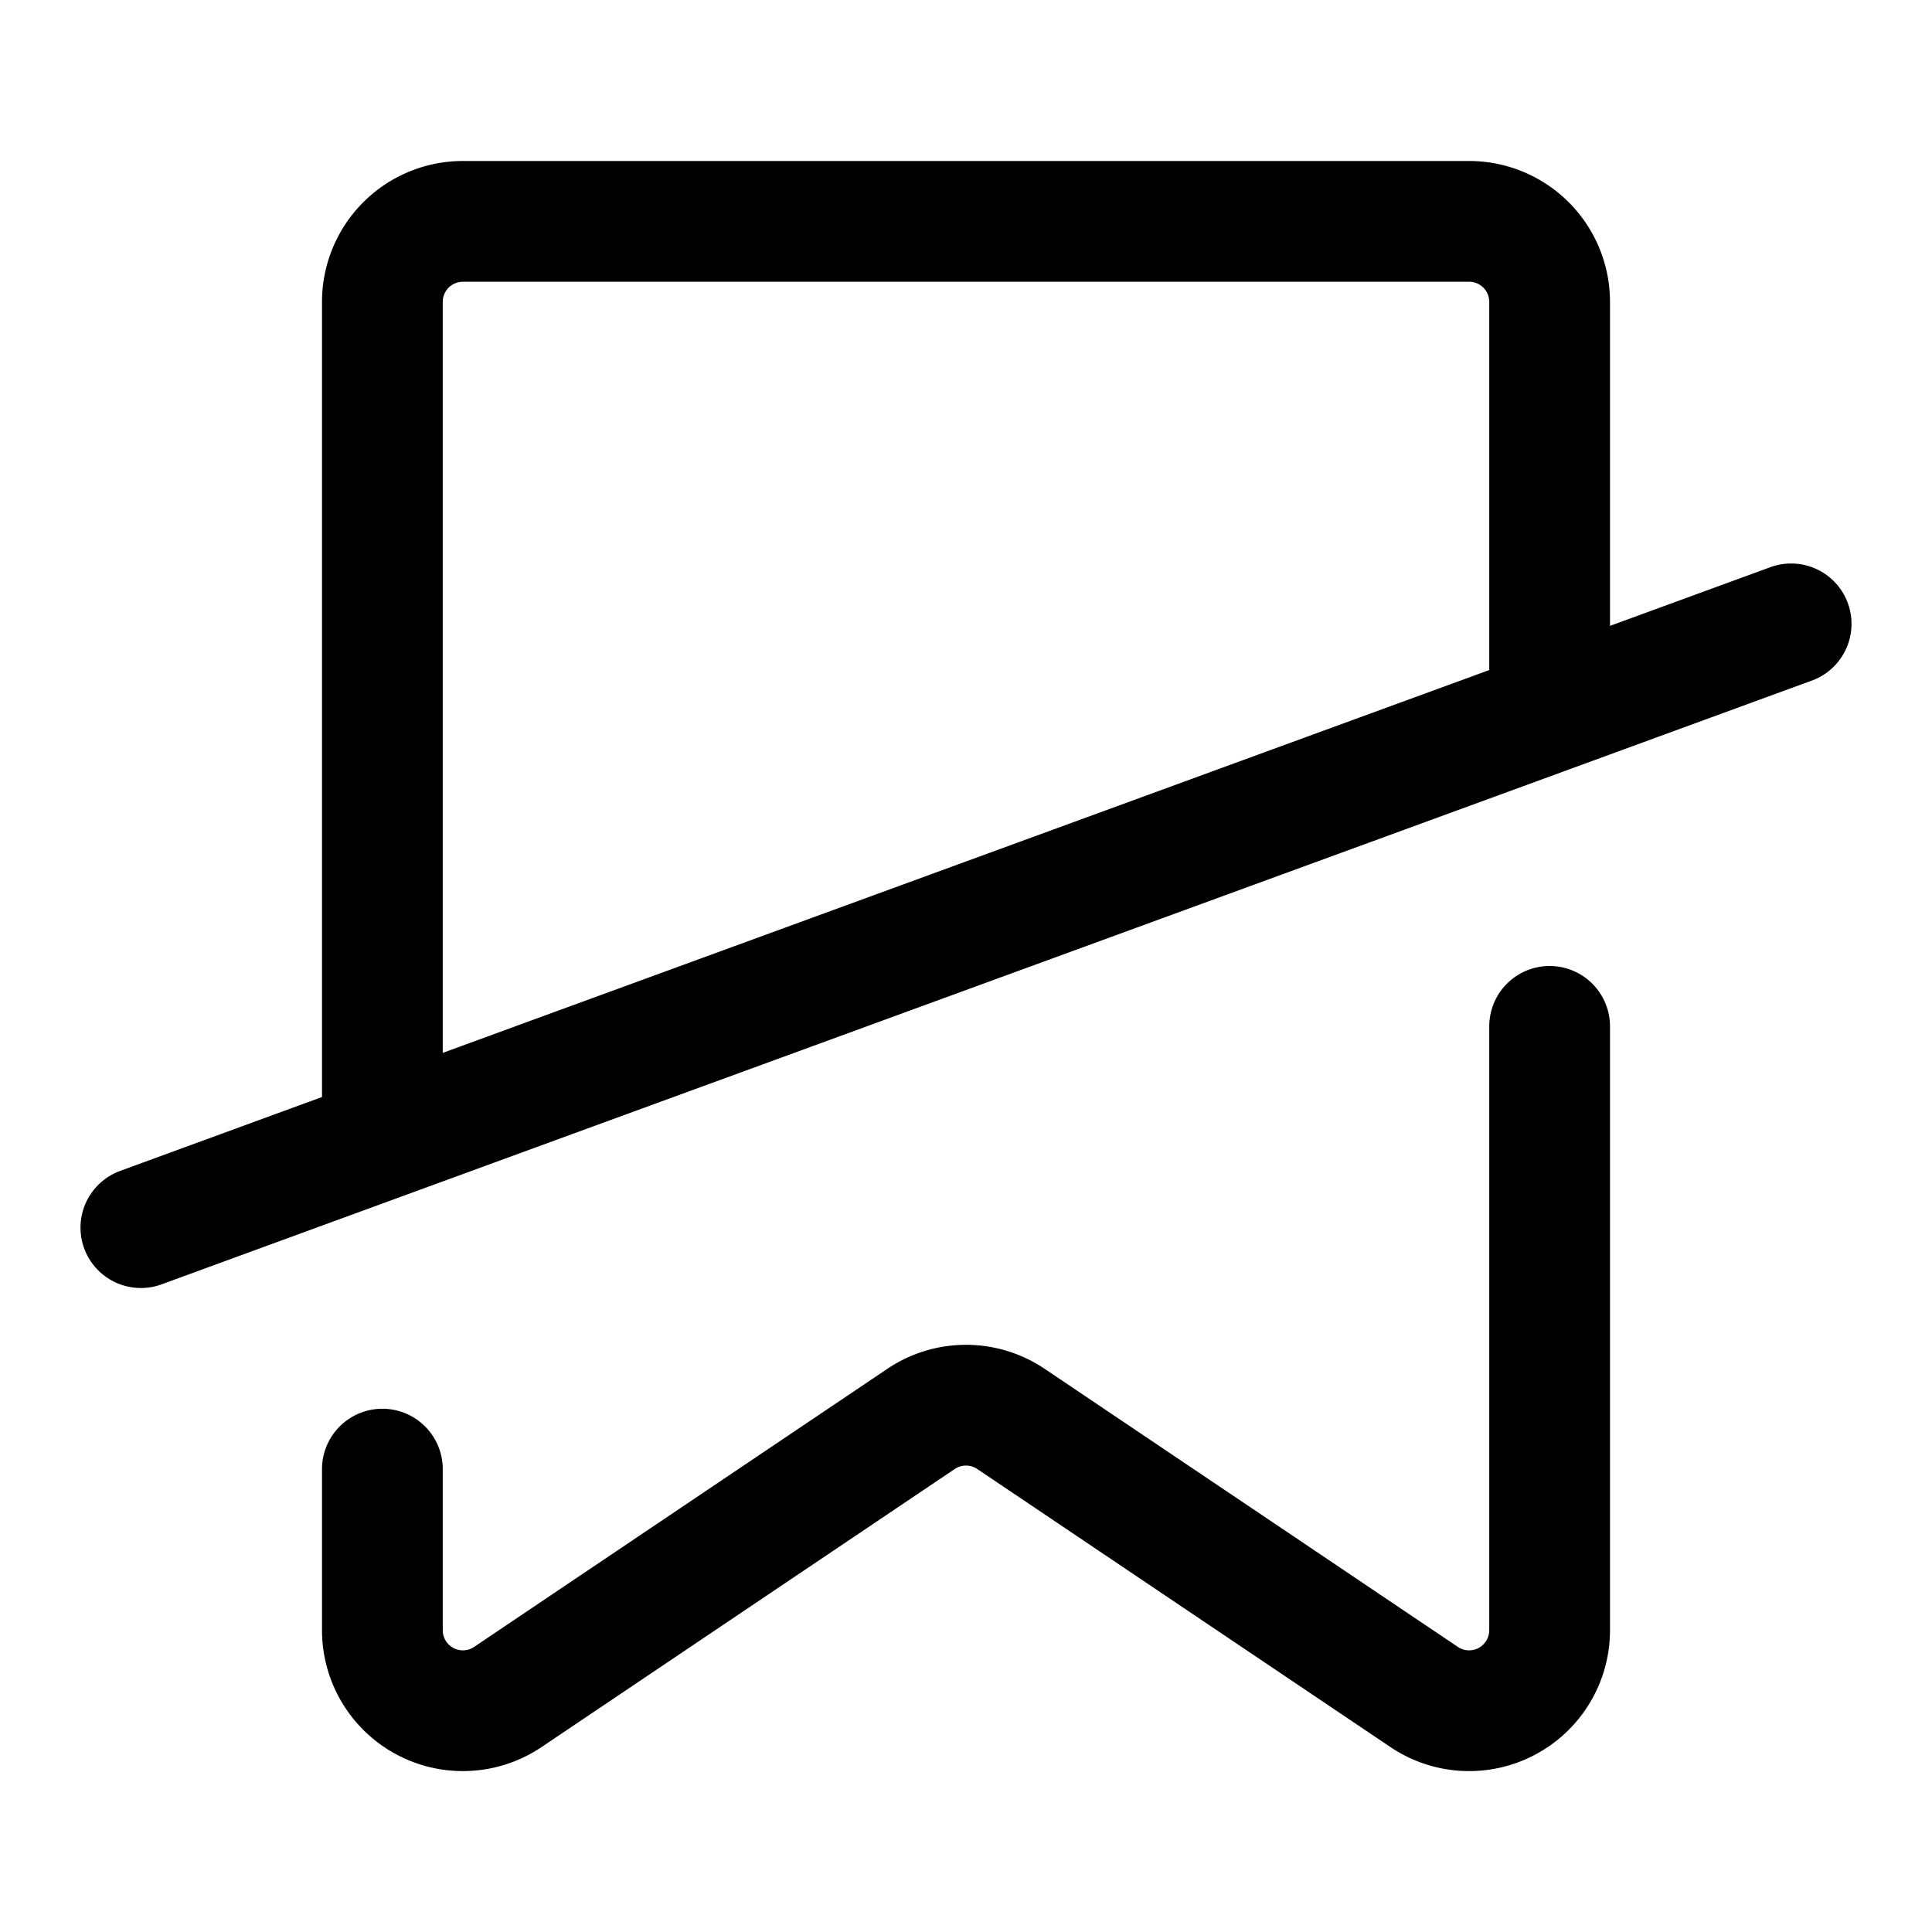 <svg xmlns="http://www.w3.org/2000/svg" width="24" height="24" fill="none" viewBox="0 0 24 24">
  <path stroke="currentColor" stroke-linecap="round" stroke-linejoin="round" stroke-width="1.5" d="m1.75 15.25 3-1.098m17.5-6.402-3 1.098m-14.5 5.304V3.75a1 1 0 0 1 1-1h12.5a1 1 0 0 1 1 1v5.098m-14.5 5.304 14.5-5.304M4.75 18.25v2.002a1 1 0 0 0 1.558.829l5.134-3.455a1 1 0 0 1 1.116 0l5.134 3.455a1 1 0 0 0 1.558-.83V12.75"/>
</svg>
